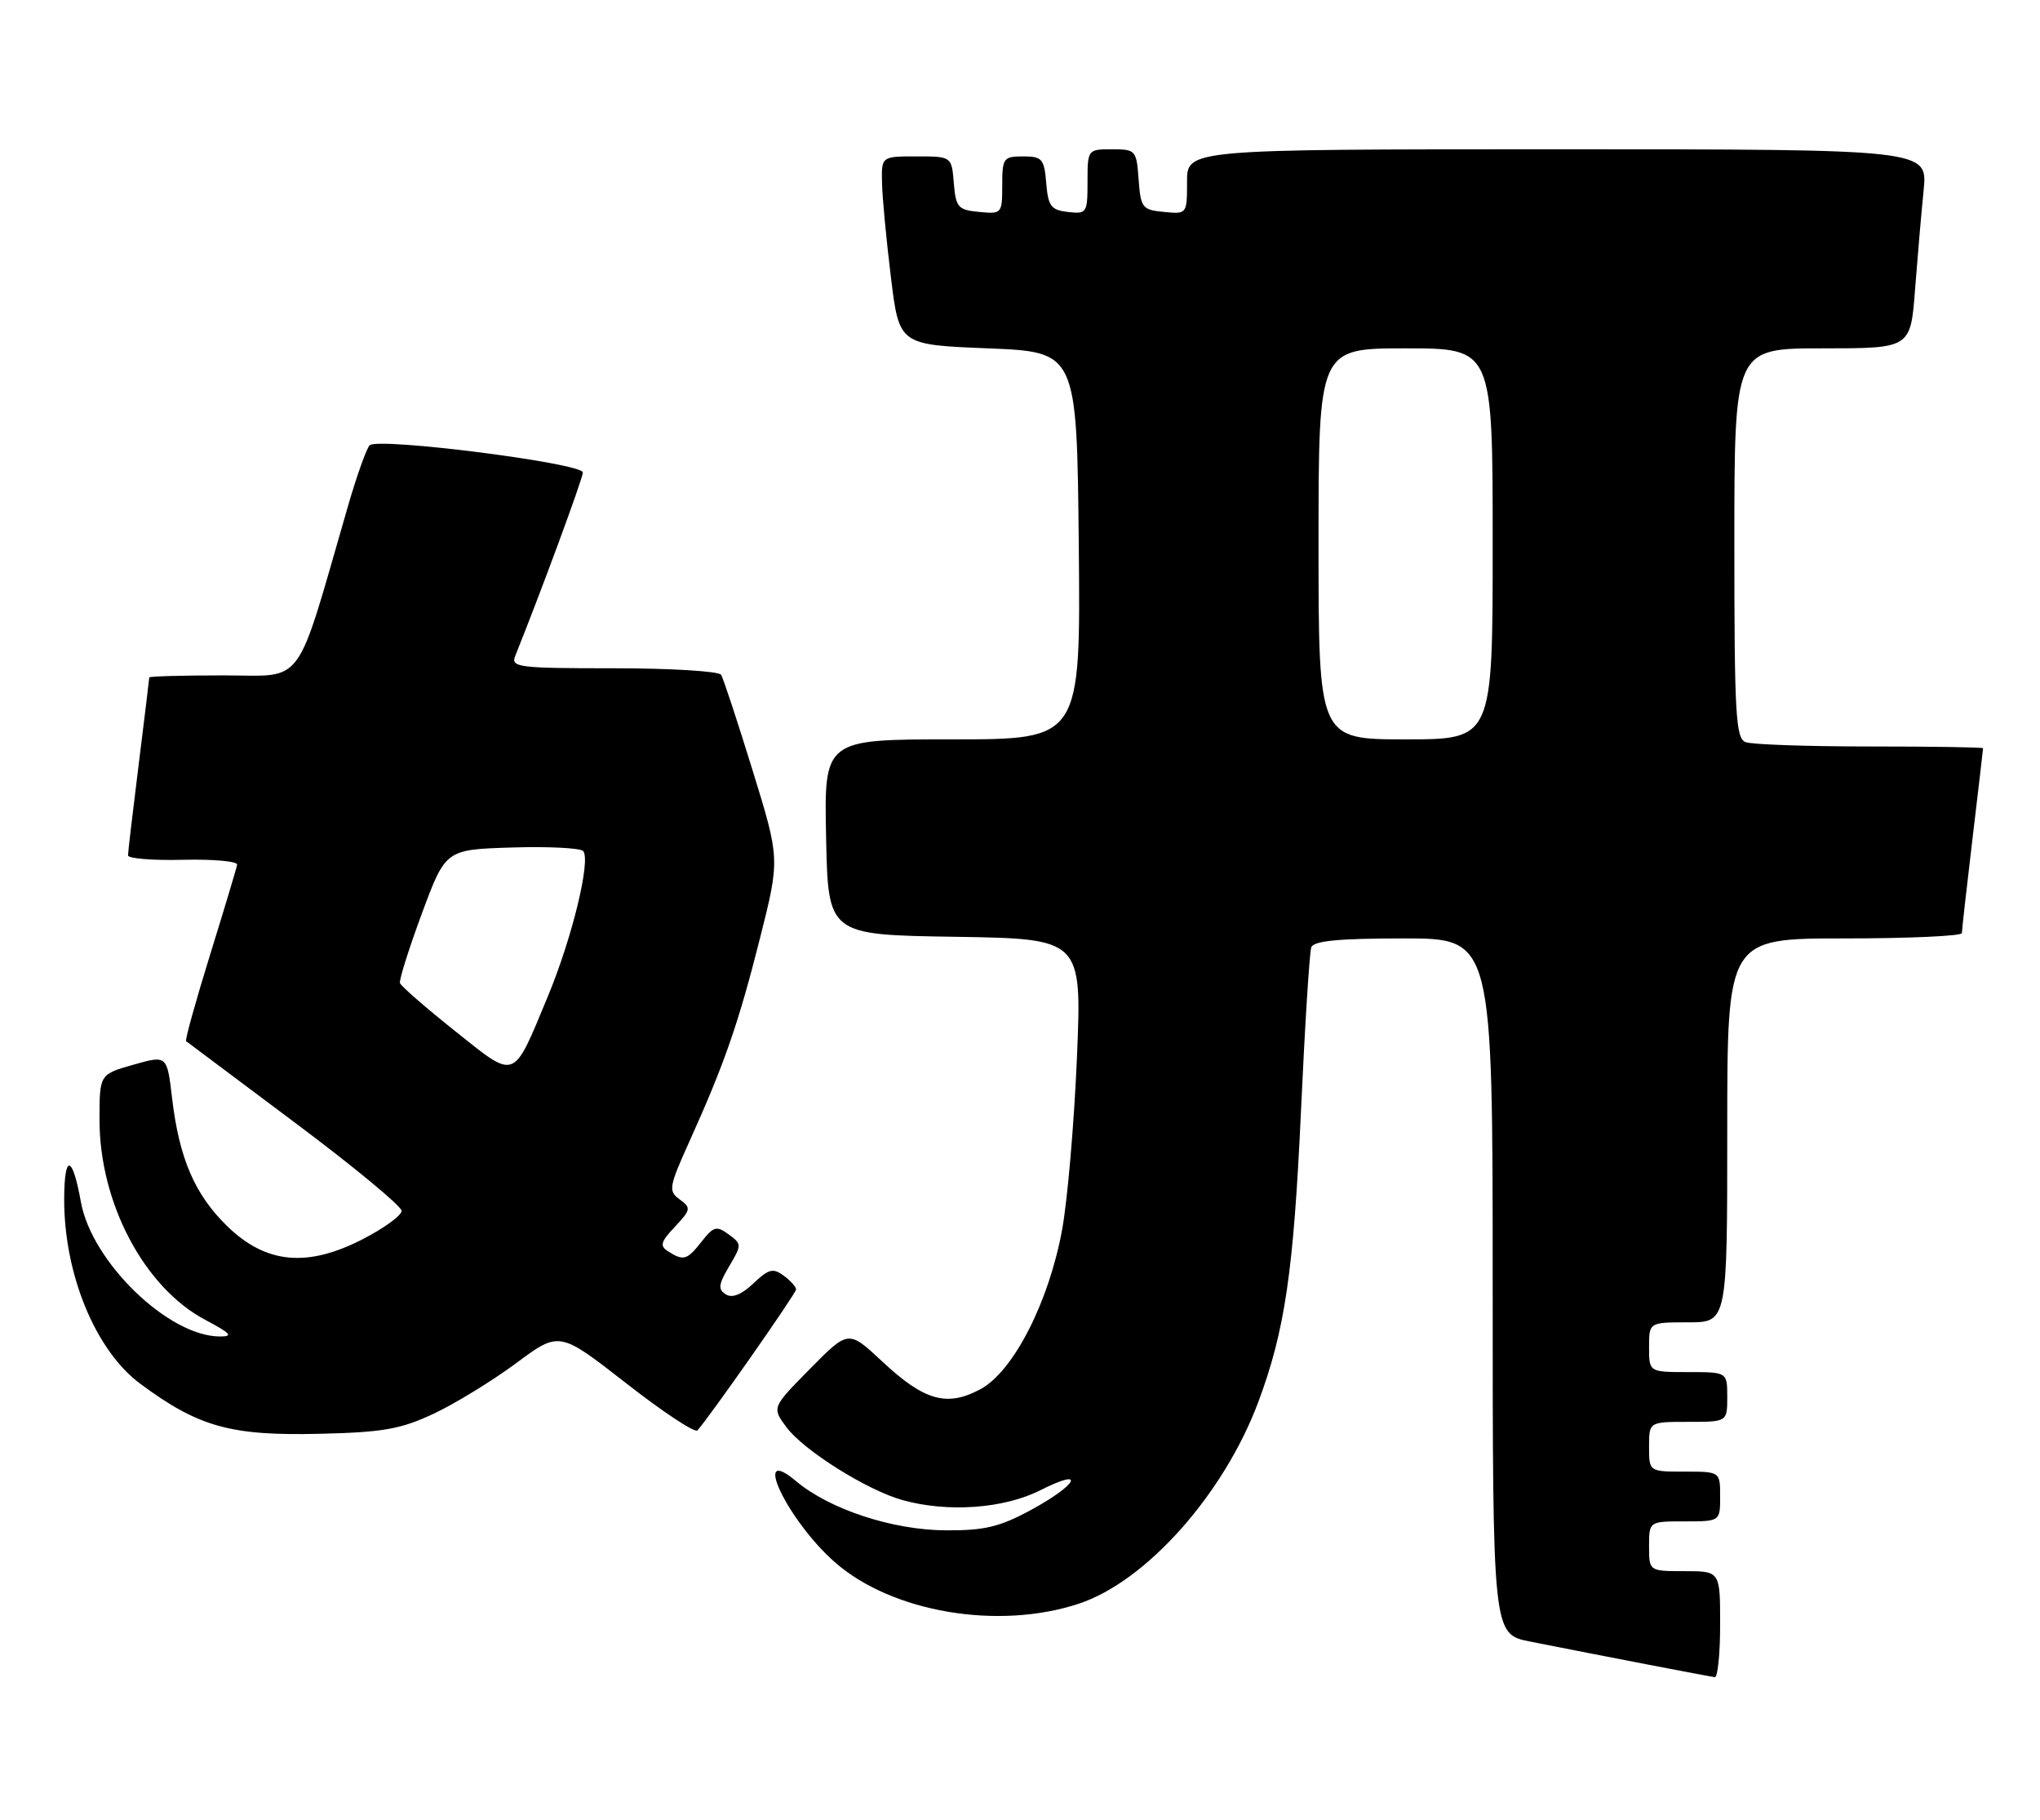 <?xml version="1.0" encoding="UTF-8" standalone="no"?>
<!DOCTYPE svg PUBLIC "-//W3C//DTD SVG 1.1//EN" "http://www.w3.org/Graphics/SVG/1.1/DTD/svg11.dtd" >
<svg xmlns="http://www.w3.org/2000/svg" xmlns:xlink="http://www.w3.org/1999/xlink" version="1.1" viewBox="0 0 287 256">
 <g >
 <path fill="currentColor"
d=" M 242.00 228.50 C 242.00 221.00 242.00 221.00 237.00 221.00 C 232.00 221.00 232.00 221.00 232.00 217.50 C 232.00 214.00 232.00 214.00 237.00 214.00 C 242.00 214.00 242.00 214.00 242.00 210.50 C 242.00 207.00 242.00 207.00 237.00 207.00 C 232.00 207.00 232.00 207.00 232.00 203.50 C 232.00 200.00 232.00 200.00 237.50 200.00 C 243.00 200.00 243.00 200.00 243.00 196.50 C 243.00 193.00 243.00 193.00 237.50 193.00 C 232.00 193.00 232.00 193.00 232.00 189.50 C 232.00 186.00 232.00 186.00 237.50 186.00 C 243.00 186.00 243.00 186.00 243.00 159.00 C 243.00 132.00 243.00 132.00 259.50 132.00 C 268.57 132.00 276.00 131.66 276.01 131.25 C 276.01 130.84 276.68 124.88 277.50 118.00 C 278.32 111.12 278.99 105.39 278.99 105.25 C 279.00 105.11 271.84 105.00 263.08 105.00 C 254.33 105.00 246.45 104.73 245.58 104.39 C 244.19 103.86 244.00 100.45 244.00 76.39 C 244.00 49.00 244.00 49.00 256.40 49.00 C 268.79 49.00 268.79 49.00 269.42 40.75 C 269.77 36.21 270.31 29.91 270.63 26.75 C 271.20 21.00 271.20 21.00 219.10 21.00 C 167.00 21.00 167.00 21.00 167.00 25.56 C 167.00 30.11 166.99 30.13 163.75 29.81 C 160.70 29.52 160.48 29.24 160.19 25.25 C 159.89 21.13 159.78 21.00 156.44 21.00 C 153.02 21.00 153.00 21.03 153.00 25.57 C 153.00 29.96 152.89 30.12 150.25 29.82 C 147.86 29.54 147.46 29.01 147.19 25.75 C 146.91 22.34 146.61 22.00 143.94 22.00 C 141.17 22.00 141.00 22.23 141.00 26.06 C 141.00 30.05 140.93 30.12 137.75 29.81 C 134.78 29.53 134.47 29.17 134.19 25.75 C 133.88 22.00 133.88 22.00 128.94 22.00 C 124.00 22.00 124.00 22.00 124.09 25.75 C 124.13 27.81 124.70 33.77 125.34 39.00 C 126.50 48.50 126.50 48.50 139.00 49.00 C 151.50 49.50 151.50 49.50 151.77 76.75 C 152.03 104.00 152.03 104.00 133.99 104.00 C 115.94 104.00 115.94 104.00 116.22 117.75 C 116.50 131.50 116.50 131.50 134.36 131.77 C 152.21 132.05 152.21 132.05 151.51 148.77 C 151.12 157.97 150.18 168.88 149.42 173.00 C 147.55 183.19 142.56 192.92 137.93 195.41 C 133.21 197.94 130.03 197.04 124.10 191.49 C 119.36 187.07 119.36 187.07 113.98 192.52 C 108.59 197.98 108.59 197.98 110.63 200.74 C 113.03 203.99 121.99 209.63 126.99 211.01 C 133.34 212.78 141.25 212.21 146.38 209.61 C 152.85 206.34 151.66 208.80 145.03 212.40 C 140.64 214.78 138.51 215.29 133.09 215.26 C 125.59 215.23 116.71 212.31 111.98 208.33 C 105.57 202.93 110.81 213.91 117.44 219.73 C 125.45 226.79 140.44 229.34 151.80 225.57 C 161.28 222.42 172.17 210.17 177.02 197.22 C 180.76 187.22 181.99 178.85 183.02 156.50 C 183.57 144.40 184.23 133.94 184.48 133.25 C 184.81 132.34 188.35 132.00 197.47 132.00 C 210.00 132.00 210.00 132.00 210.00 180.93 C 210.00 229.86 210.00 229.86 215.25 230.90 C 225.22 232.88 240.50 235.83 241.25 235.91 C 241.66 235.96 242.00 232.62 242.00 228.50 Z  M 61.00 198.86 C 64.03 197.44 69.24 194.24 72.60 191.76 C 78.69 187.23 78.69 187.23 88.09 194.57 C 93.26 198.61 97.77 201.59 98.12 201.20 C 99.93 199.17 112.00 181.92 112.00 181.37 C 112.00 181.01 111.21 180.14 110.25 179.43 C 108.76 178.33 108.13 178.49 105.99 180.53 C 104.33 182.10 103.02 182.63 102.12 182.07 C 100.99 181.38 101.07 180.68 102.58 178.13 C 104.37 175.11 104.37 174.99 102.51 173.63 C 100.81 172.39 100.39 172.50 98.73 174.62 C 96.66 177.25 96.18 177.40 94.03 176.04 C 92.78 175.25 92.93 174.70 94.96 172.55 C 97.20 170.15 97.25 169.90 95.62 168.71 C 94.00 167.53 94.09 166.98 97.03 160.47 C 101.93 149.62 103.91 143.90 106.93 131.93 C 109.73 120.83 109.73 120.83 105.87 108.33 C 103.75 101.46 101.76 95.42 101.45 94.92 C 101.14 94.41 94.34 94.00 86.33 94.00 C 72.88 94.00 71.84 93.87 72.49 92.25 C 76.04 83.43 82.00 67.29 82.00 66.46 C 82.00 65.15 53.11 61.48 52.00 62.64 C 51.55 63.12 50.21 66.88 49.01 71.00 C 41.41 97.25 43.05 95.00 31.44 95.00 C 25.70 95.00 21.00 95.13 21.00 95.29 C 21.00 95.45 20.33 100.96 19.51 107.54 C 18.69 114.12 18.01 119.87 18.01 120.32 C 18.00 120.76 21.49 121.05 25.75 120.94 C 30.01 120.84 33.44 121.15 33.36 121.63 C 33.28 122.11 31.56 127.83 29.54 134.35 C 27.52 140.87 26.01 146.31 26.18 146.45 C 26.36 146.59 33.25 151.75 41.50 157.92 C 49.75 164.09 56.50 169.67 56.50 170.32 C 56.50 170.97 54.02 172.77 51.00 174.32 C 43.19 178.33 37.39 177.76 31.94 172.45 C 27.39 168.00 25.21 162.94 24.21 154.46 C 23.50 148.42 23.50 148.42 18.75 149.77 C 14.00 151.12 14.00 151.12 14.00 157.52 C 14.00 169.23 20.30 181.13 28.91 185.67 C 32.50 187.57 32.87 188.00 30.91 187.99 C 23.68 187.96 12.90 177.51 11.38 169.07 C 10.20 162.46 9.06 162.22 9.03 168.57 C 8.98 179.17 13.42 189.98 19.77 194.67 C 27.96 200.73 32.47 201.98 45.00 201.68 C 53.87 201.47 56.35 201.04 61.00 198.86 Z  M 185.50 76.50 C 185.50 49.00 185.50 49.00 197.75 49.00 C 210.00 49.00 210.00 49.00 210.00 76.50 C 210.00 104.00 210.00 104.00 197.75 104.00 C 185.50 104.00 185.50 104.00 185.50 76.50 Z  M 64.01 145.02 C 59.89 141.74 56.40 138.70 56.27 138.28 C 56.13 137.85 57.52 133.45 59.35 128.50 C 62.69 119.50 62.69 119.50 72.01 119.21 C 77.13 119.05 81.64 119.28 82.04 119.71 C 83.16 120.95 80.49 131.96 77.06 140.19 C 72.09 152.15 72.68 151.93 64.01 145.02 Z "/>
</g>
</svg>